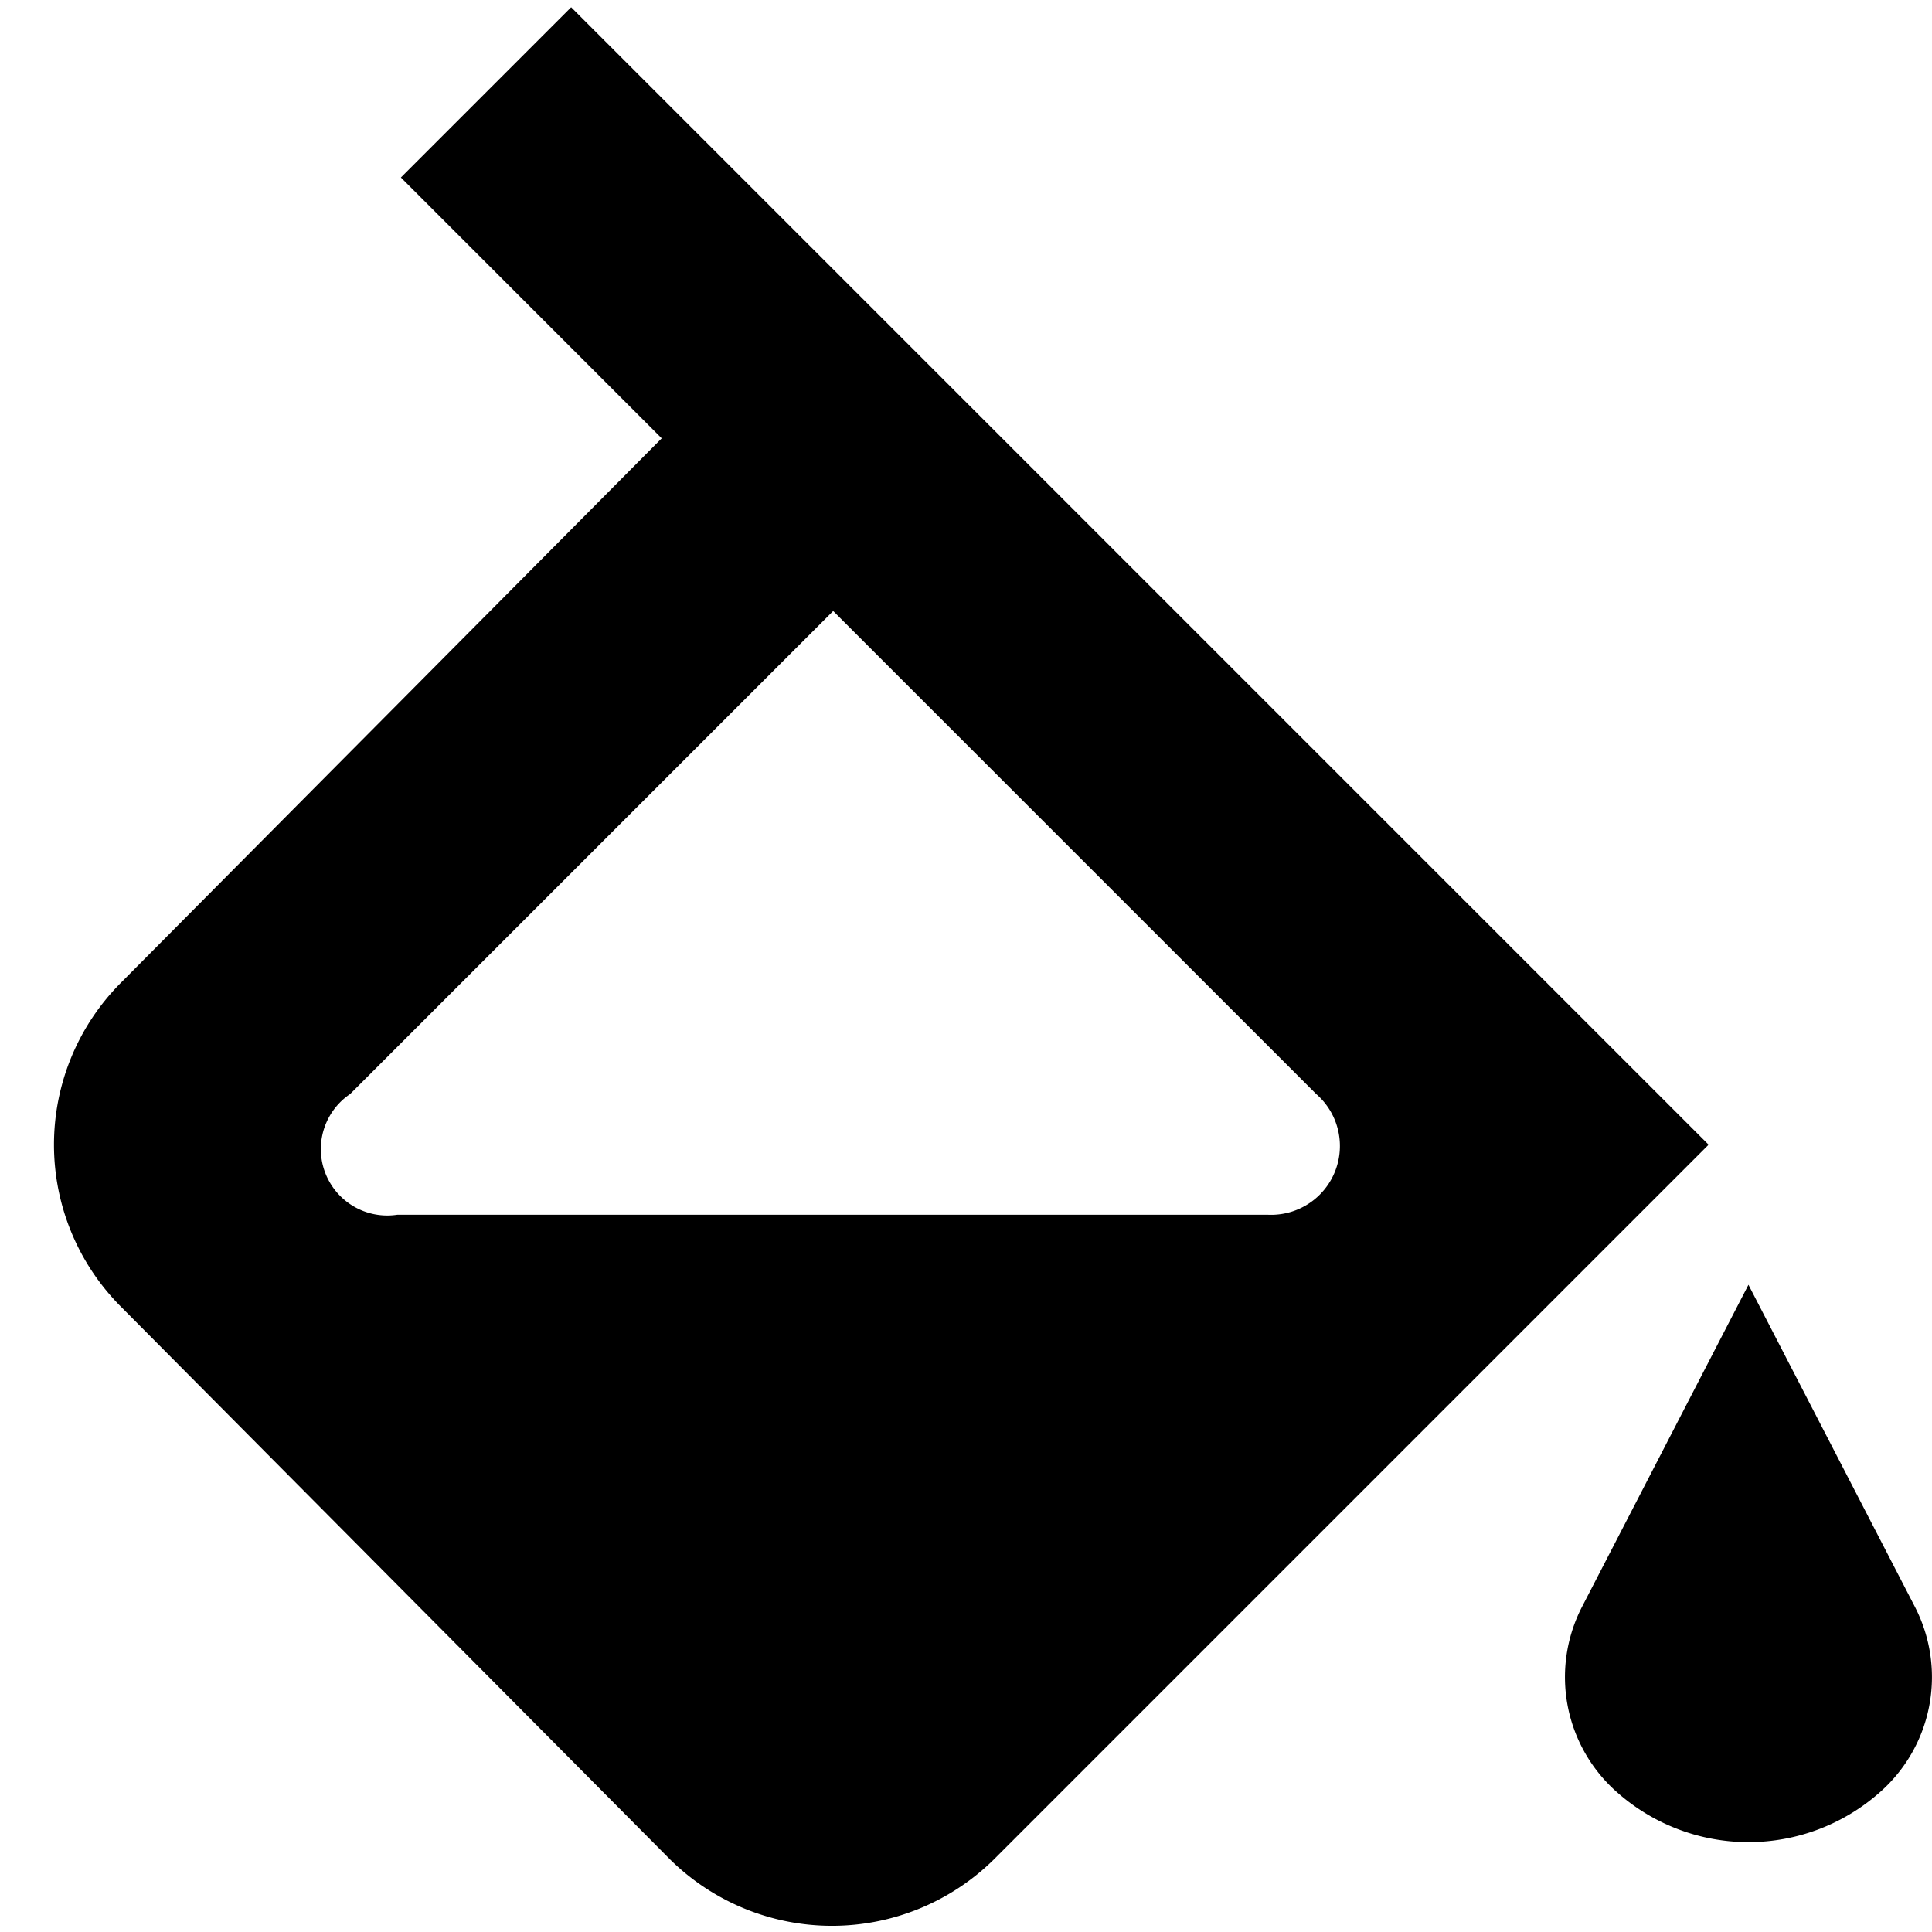 <svg xmlns="http://www.w3.org/2000/svg" viewBox="0 0 16 16"><path d="M4.73.06,3.32,1.47,5.48,3.63,1,8.14a1.9,1.9,0,0,0,0,2.68L5.55,15.4a1.91,1.91,0,0,0,2.68,0l5.92-5.92Zm-1.83,9,4-4,4,4a.57.57,0,0,1-.4,1H3.29A.55.55,0,0,1,2.9,9.06Z"/><path d="M15.56,14.85h0a1.64,1.64,0,0,1-2.16,0h0a1.27,1.27,0,0,1-.3-1.54l1.38-2.67,1.38,2.67A1.27,1.27,0,0,1,15.56,14.85Z"/></svg>